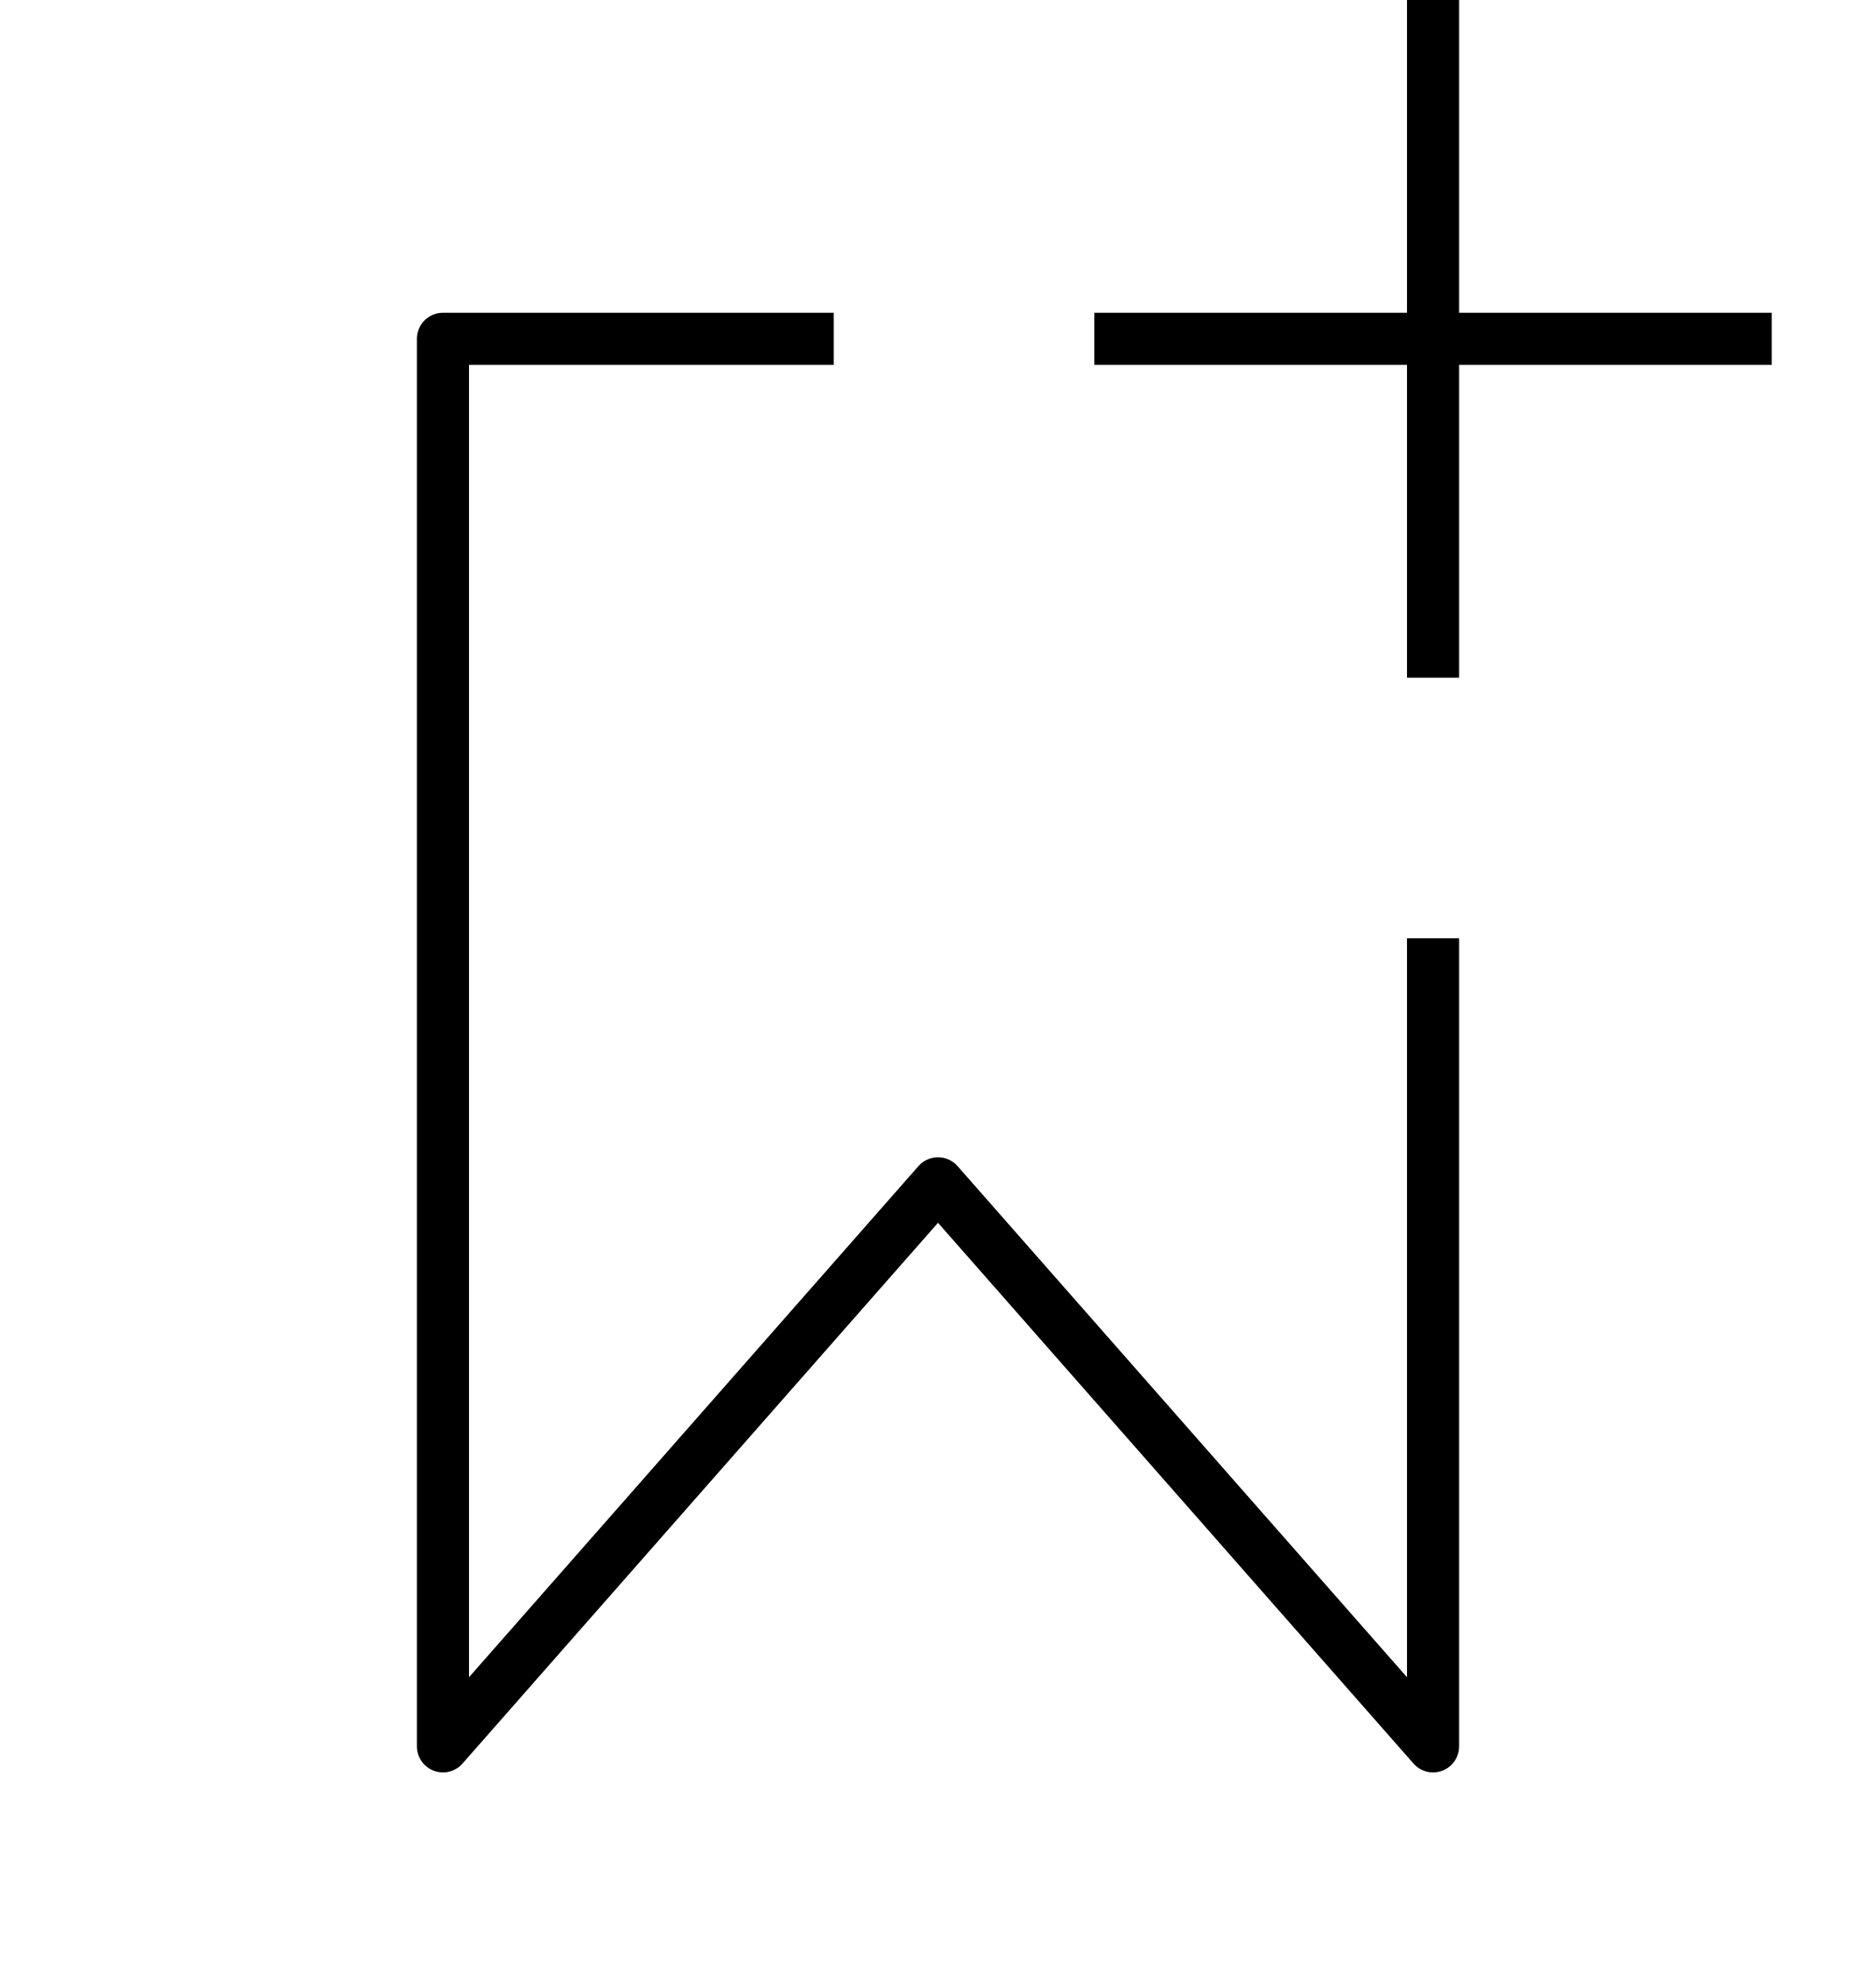 <svg width="36" height="38" viewBox="0 0 36 38" fill="none" xmlns="http://www.w3.org/2000/svg">
<path d="M16 6.5H8.5V33.5L18 22.7L27.5 33.5V18" stroke="black" stroke-linejoin="round"/>
<path d="M27 0V13H28V0H27ZM34 6H21V7H34V6Z" fill="black"/>
</svg>
